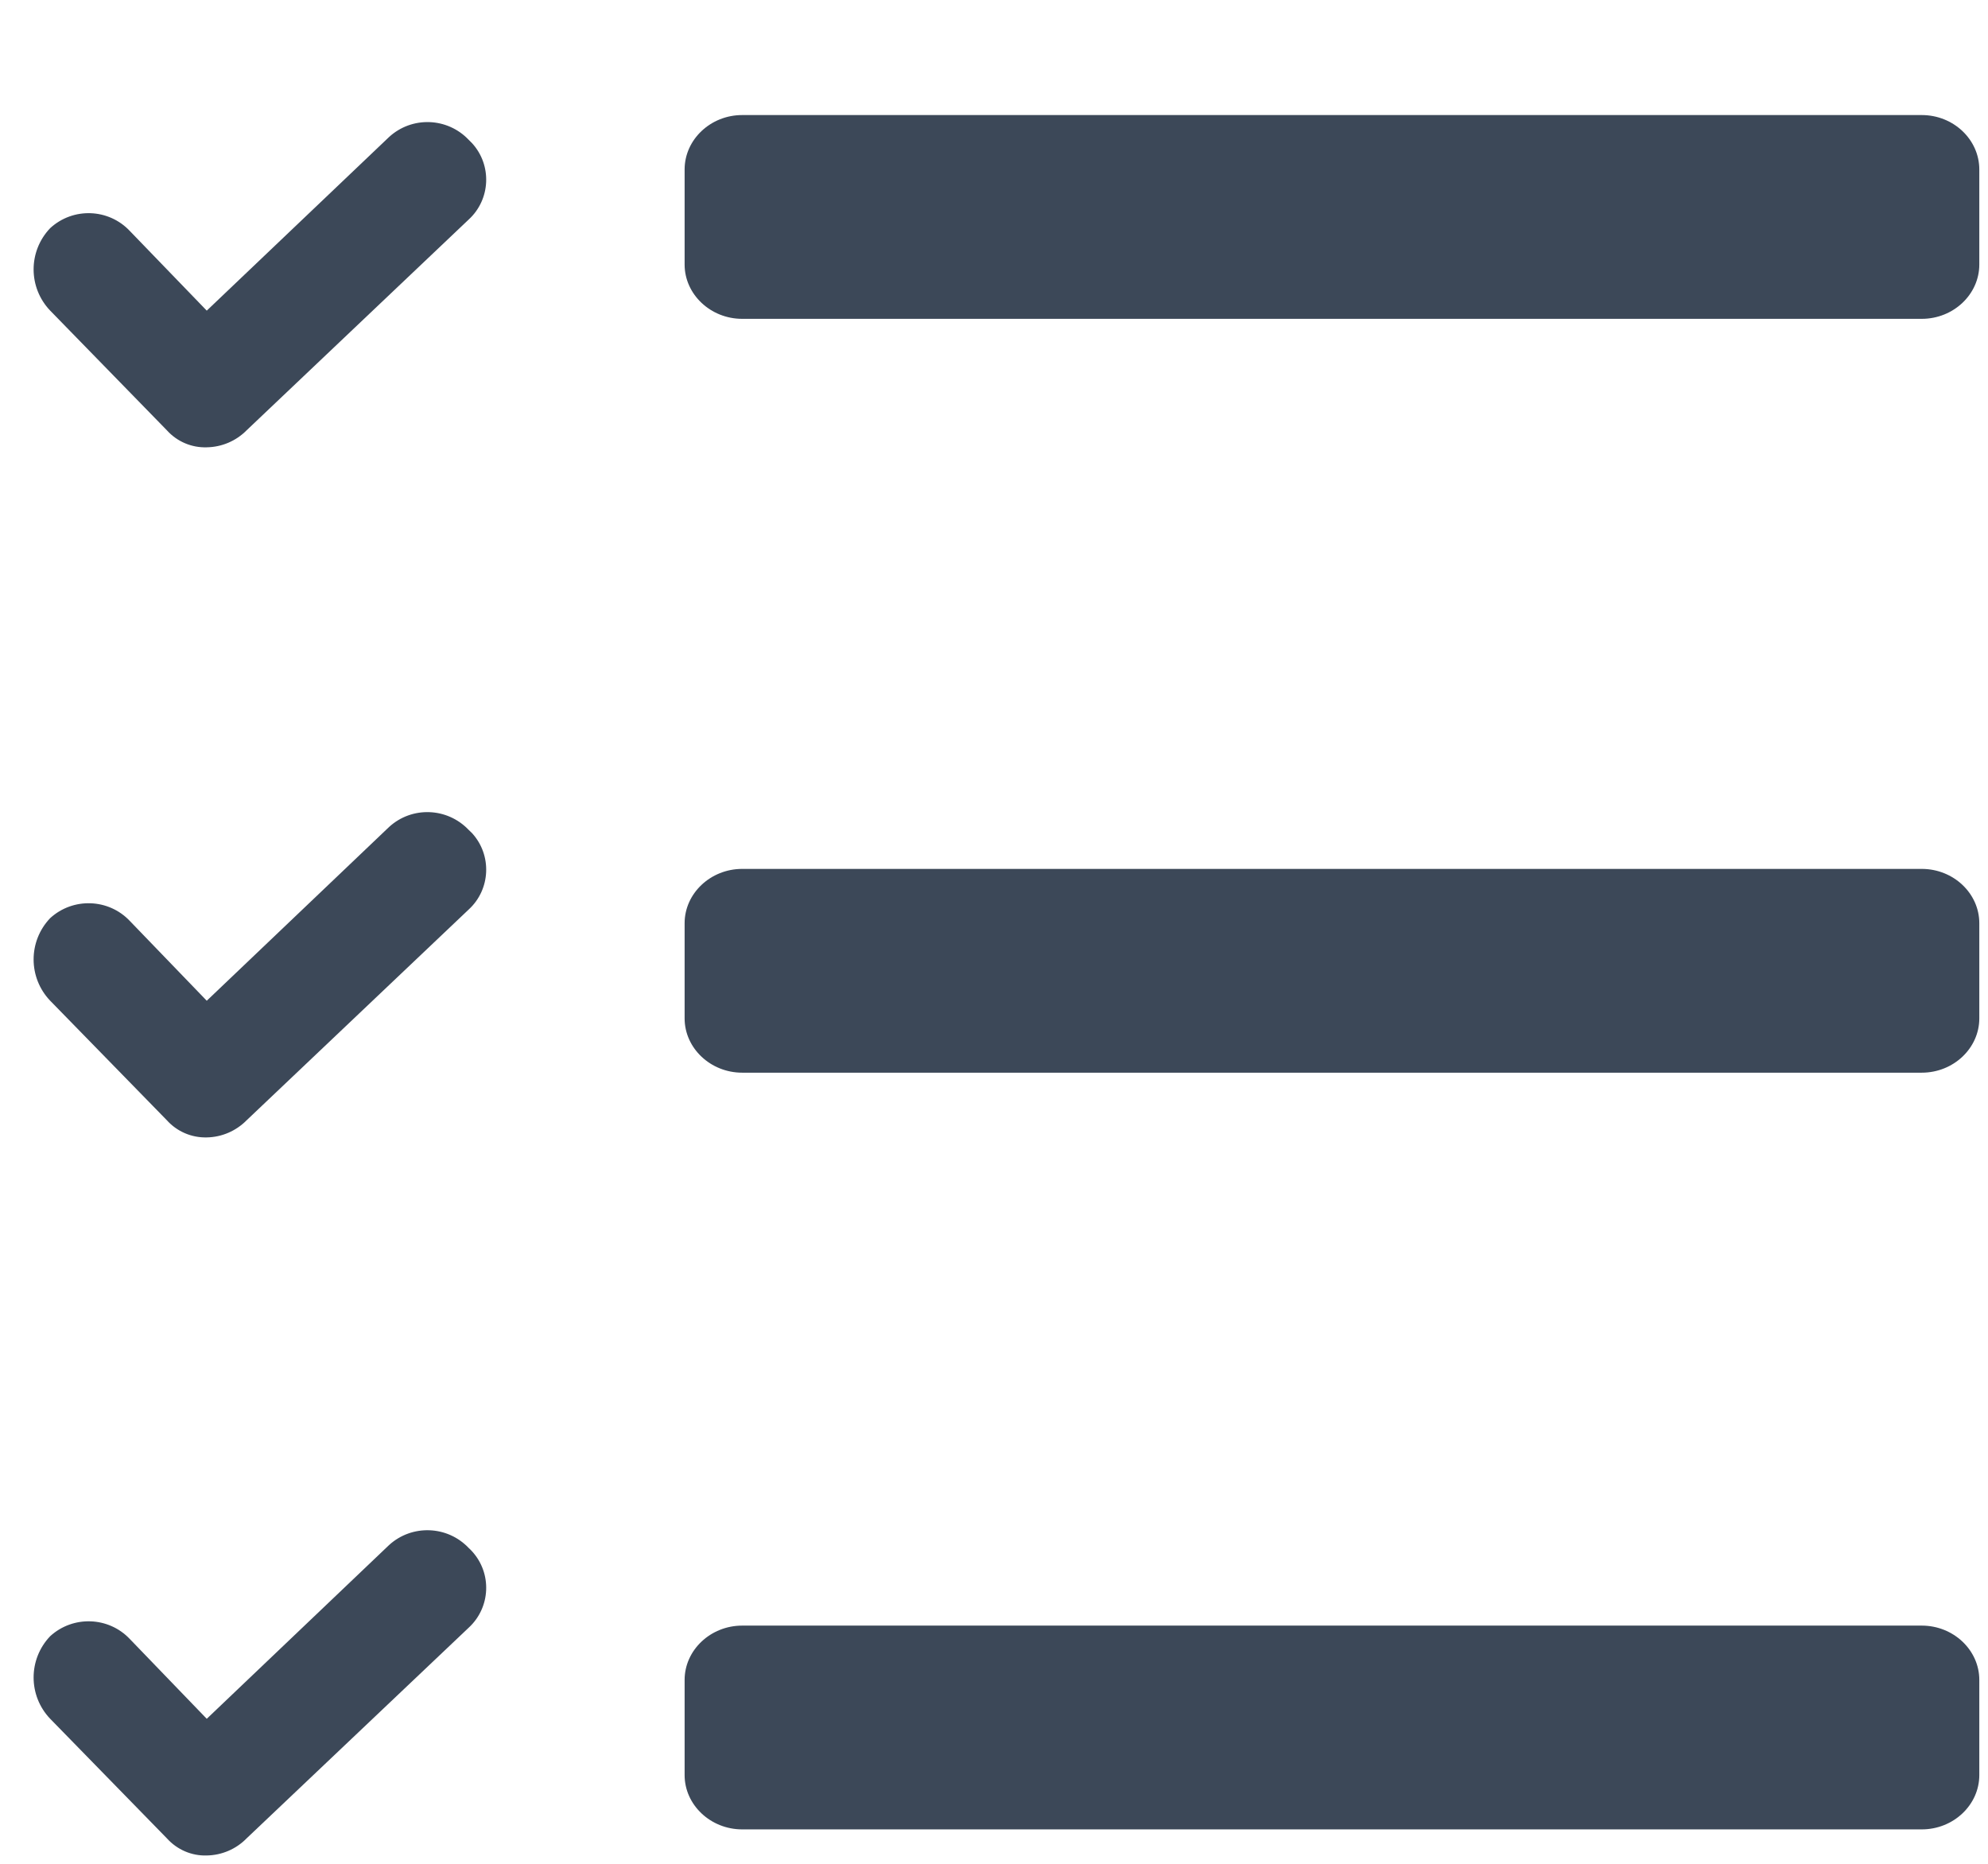 <?xml version="1.0" encoding="UTF-8"?>
<svg width="16px" height="15px" viewBox="0 0 16 15" version="1.1" xmlns="http://www.w3.org/2000/svg" xmlns:xlink="http://www.w3.org/1999/xlink">
    <g id="Tefteri" stroke="none" stroke-width="1" fill="none" fill-rule="evenodd">
        <g id="19.20.00---Tefteri---Edit-Copy" transform="translate(-615, -331)" fill="#3C4858">
            <g id="Group-12" transform="translate(606, 291)">
                <g id="Group-3" transform="translate(8.377, 8)">
                    <g id="Group-8" transform="translate(0.877, 32)">
                        <g id="clipboard" transform="translate(0, 0.951)">
                            <path d="M3.518,5.728 C3.346,5.547 3.061,5.536 2.877,5.705 L1.41,7.103 L0.791,6.461 C0.62,6.28 0.334,6.27 0.15,6.438 C-0.028,6.624 -0.028,6.917 0.15,7.103 L1.089,8.065 C1.171,8.156 1.288,8.206 1.41,8.203 C1.531,8.201 1.646,8.151 1.731,8.065 L3.518,6.369 C3.695,6.207 3.707,5.931 3.545,5.754 C3.536,5.745 3.527,5.736 3.518,5.728 Z" id="Path"></path>
                            <path d="M3.518,0.174 C3.346,-0.007 3.061,-0.017 2.877,0.152 L1.41,1.549 L0.791,0.908 C0.62,0.726 0.334,0.716 0.15,0.885 C-0.028,1.071 -0.028,1.363 0.15,1.549 L1.089,2.512 C1.171,2.603 1.288,2.653 1.41,2.649 C1.531,2.647 1.646,2.598 1.731,2.512 L3.518,0.816 C3.695,0.654 3.707,0.378 3.545,0.201 C3.536,0.192 3.527,0.183 3.518,0.174 Z" id="Path"></path>
                            <path d="M3.518,11.507 C3.346,11.326 3.061,11.316 2.877,11.484 L1.41,12.882 L0.791,12.24 C0.62,12.059 0.334,12.049 0.15,12.217 C-0.028,12.403 -0.028,12.696 0.15,12.882 L1.089,13.844 C1.171,13.935 1.288,13.986 1.41,13.982 C1.531,13.98 1.646,13.931 1.731,13.844 L3.518,12.149 C3.695,11.986 3.707,11.711 3.545,11.534 C3.536,11.524 3.527,11.515 3.518,11.507 Z" id="Path"></path>
                        </g>
                        <path d="M5.719,14.723 L15.213,14.723 C15.468,14.723 15.676,14.526 15.676,14.286 L15.676,13.52 C15.676,13.28 15.468,13.083 15.213,13.083 L5.719,13.083 C5.465,13.083 5.256,13.28 5.256,13.52 L5.256,14.286 C5.256,14.526 5.465,14.723 5.719,14.723 Z" id="Path"></path>
                        <path d="M5.719,8.633 L15.213,8.633 C15.468,8.633 15.676,8.436 15.676,8.196 L15.676,7.43 C15.676,7.19 15.468,6.993 15.213,6.993 L5.719,6.993 C5.465,6.993 5.256,7.19 5.256,7.43 L5.256,8.196 C5.256,8.436 5.465,8.633 5.719,8.633 C5.719,8.633 5.719,8.633 5.719,8.633 Z" id="Path"></path>
                        <path d="M5.719,2.566 L15.213,2.566 C15.468,2.566 15.676,2.369 15.676,2.129 L15.676,1.364 C15.676,1.123 15.468,0.926 15.213,0.926 L5.719,0.926 C5.465,0.926 5.256,1.123 5.256,1.364 L5.256,2.129 C5.256,2.369 5.465,2.566 5.719,2.566 C5.719,2.566 5.719,2.566 5.719,2.566 Z" id="Path"></path>
                    </g>
                </g>
            </g>
        </g>
    </g>
</svg>
